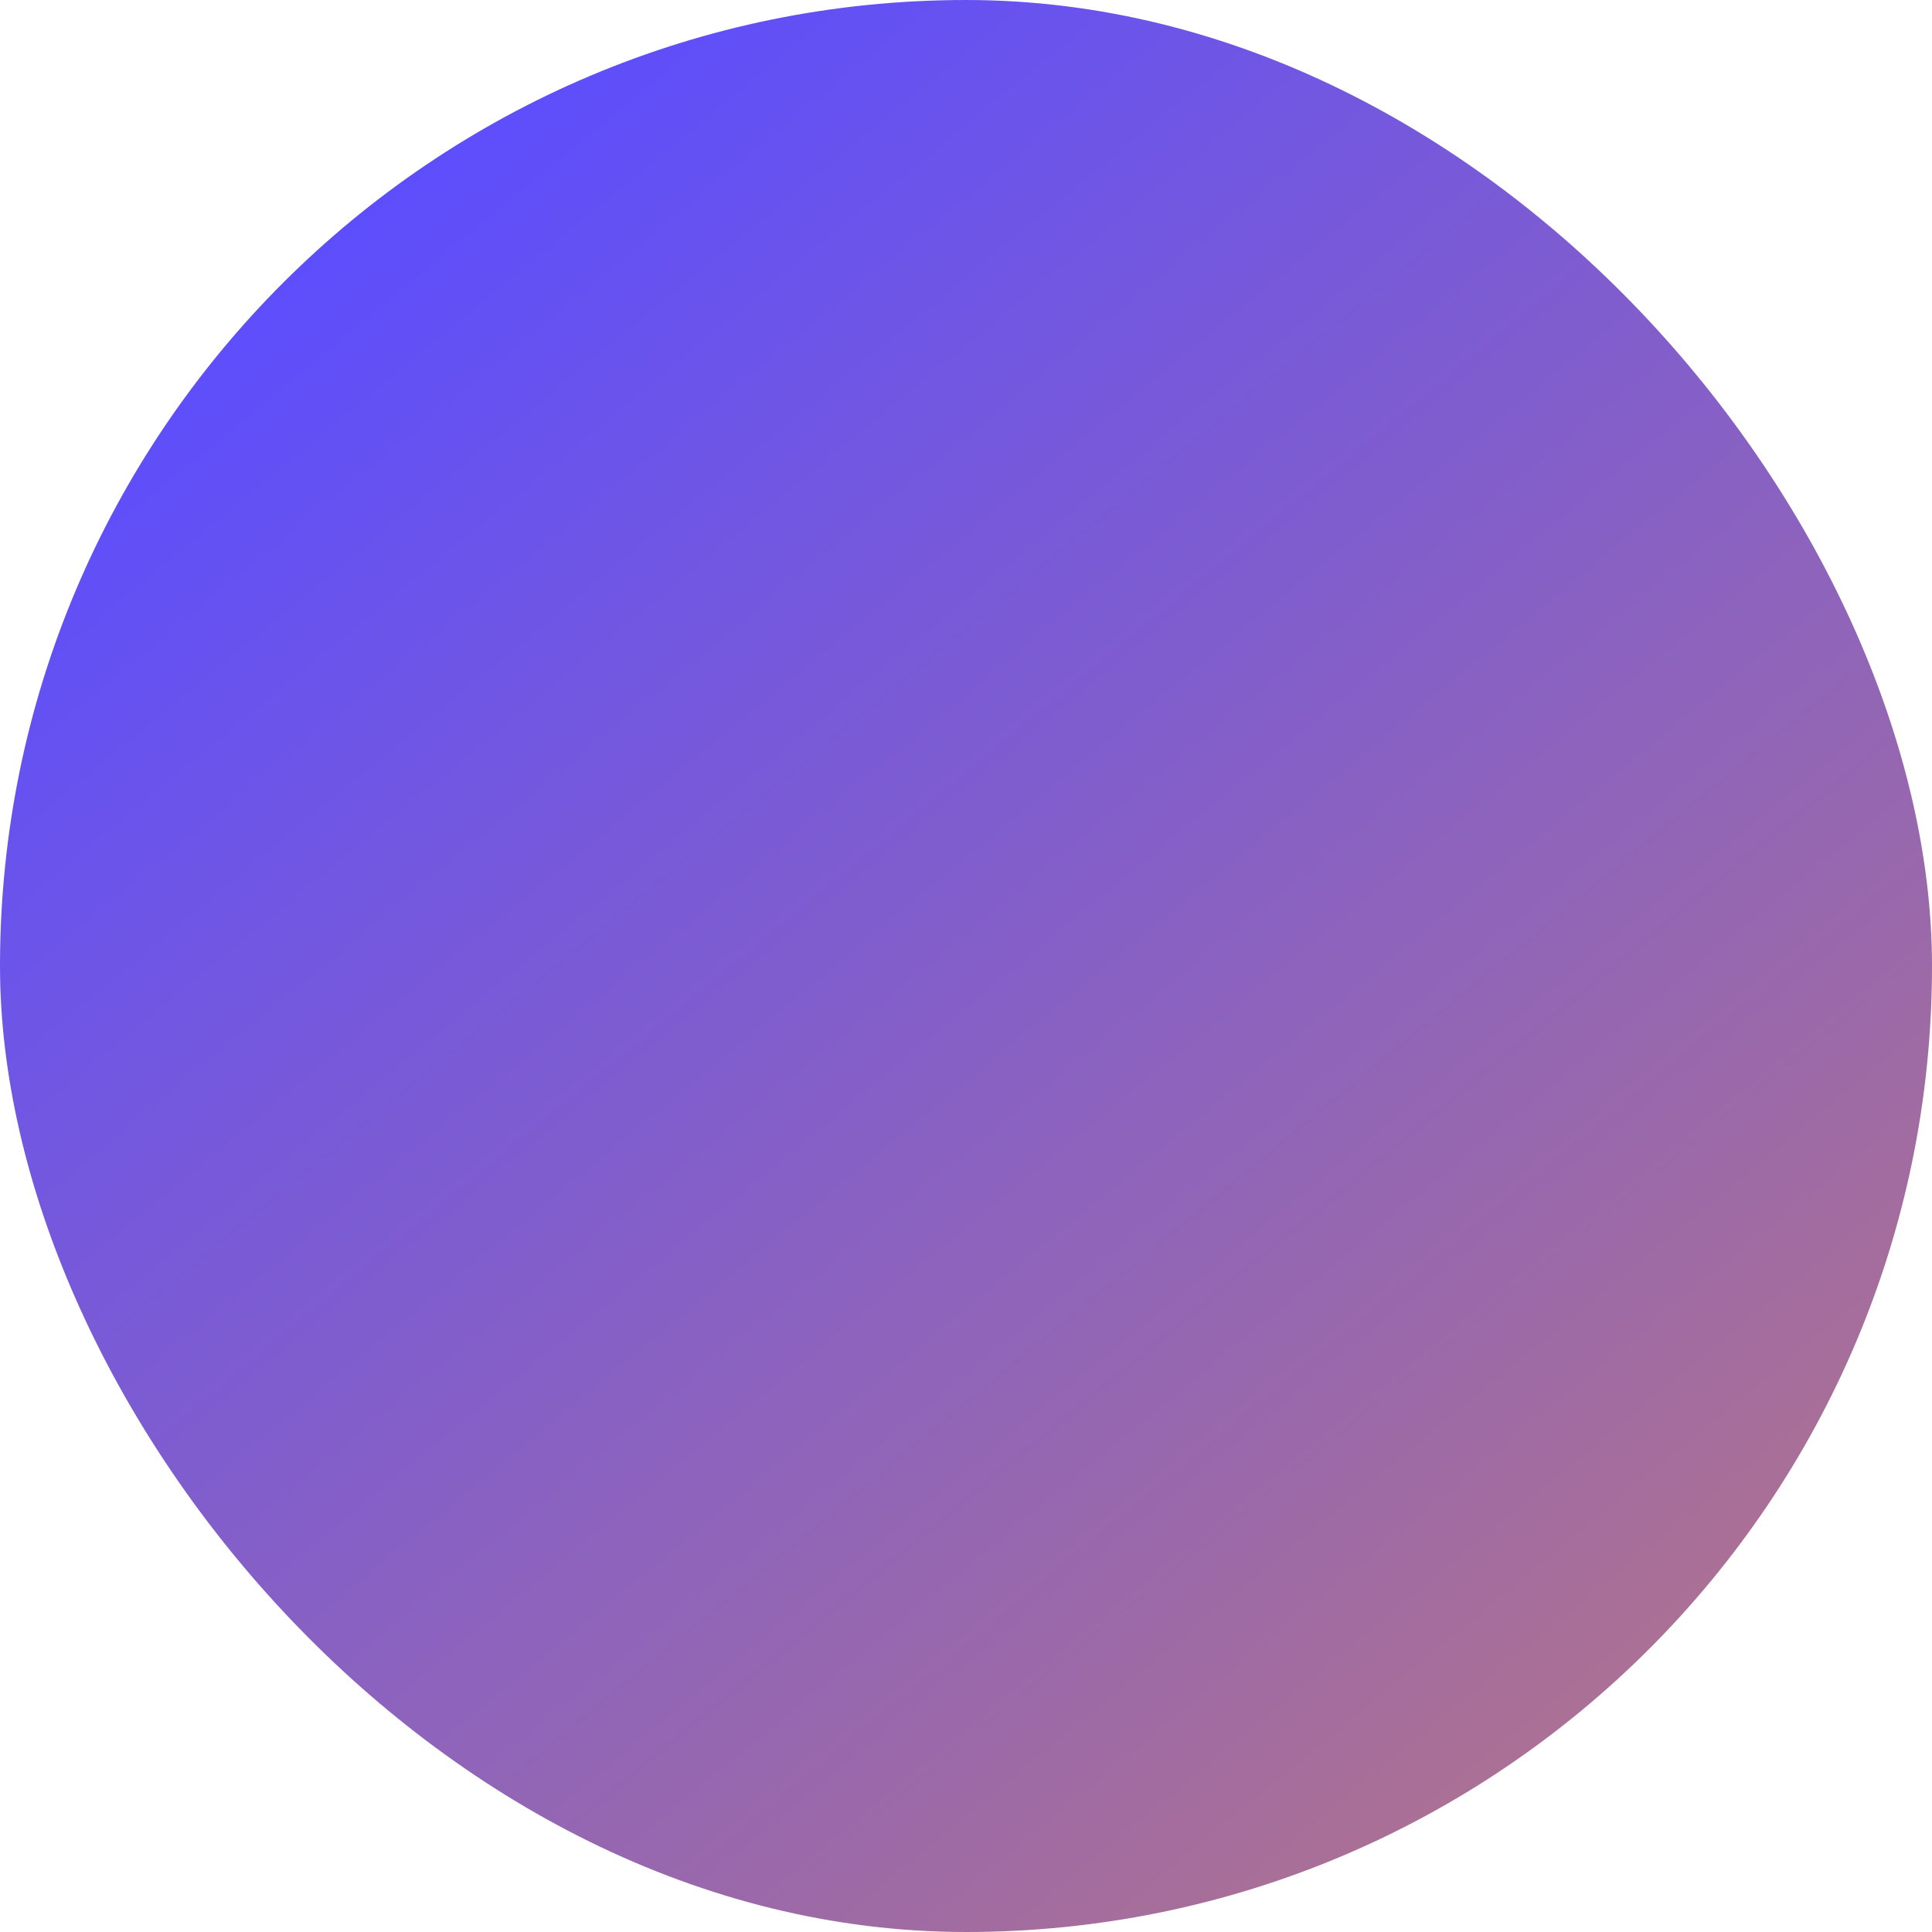 <svg width="68" height="68" viewBox="0 0 68 68" fill="none" xmlns="http://www.w3.org/2000/svg">
<g filter="url(#filter0_b_935_40757)">
<path d="M0 34C0 15.222 15.222 0 34 0V0C52.778 0 68 15.222 68 34V34C68 52.778 52.778 68 34 68V68C15.222 68 0 52.778 0 34V34Z" fill="white" fill-opacity="0.56"/>
<g filter="url(#filter1_b_935_40757)">
<rect width="68" height="68" rx="34" fill="url(#paint0_linear_935_40757)"/>
</g>
</g>
<defs>
<filter id="filter0_b_935_40757" x="-26" y="-26" width="120" height="120" filterUnits="userSpaceOnUse" color-interpolation-filters="sRGB">
<feFlood flood-opacity="0" result="BackgroundImageFix"/>
<feGaussianBlur in="BackgroundImageFix" stdDeviation="13"/>
<feComposite in2="SourceAlpha" operator="in" result="effect1_backgroundBlur_935_40757"/>
<feBlend mode="normal" in="SourceGraphic" in2="effect1_backgroundBlur_935_40757" result="shape"/>
</filter>
<filter id="filter1_b_935_40757" x="-26" y="-26" width="120" height="120" filterUnits="userSpaceOnUse" color-interpolation-filters="sRGB">
<feFlood flood-opacity="0" result="BackgroundImageFix"/>
<feGaussianBlur in="BackgroundImageFix" stdDeviation="13"/>
<feComposite in2="SourceAlpha" operator="in" result="effect1_backgroundBlur_935_40757"/>
<feBlend mode="normal" in="SourceGraphic" in2="effect1_backgroundBlur_935_40757" result="shape"/>
</filter>
<linearGradient id="paint0_linear_935_40757" x1="78.88" y1="137.02" x2="-12.579" y2="25.91" gradientUnits="userSpaceOnUse">
<stop stop-color="#FF9524"/>
<stop offset="1" stop-color="#5B4DFF"/>
</linearGradient>
</defs>
</svg>
